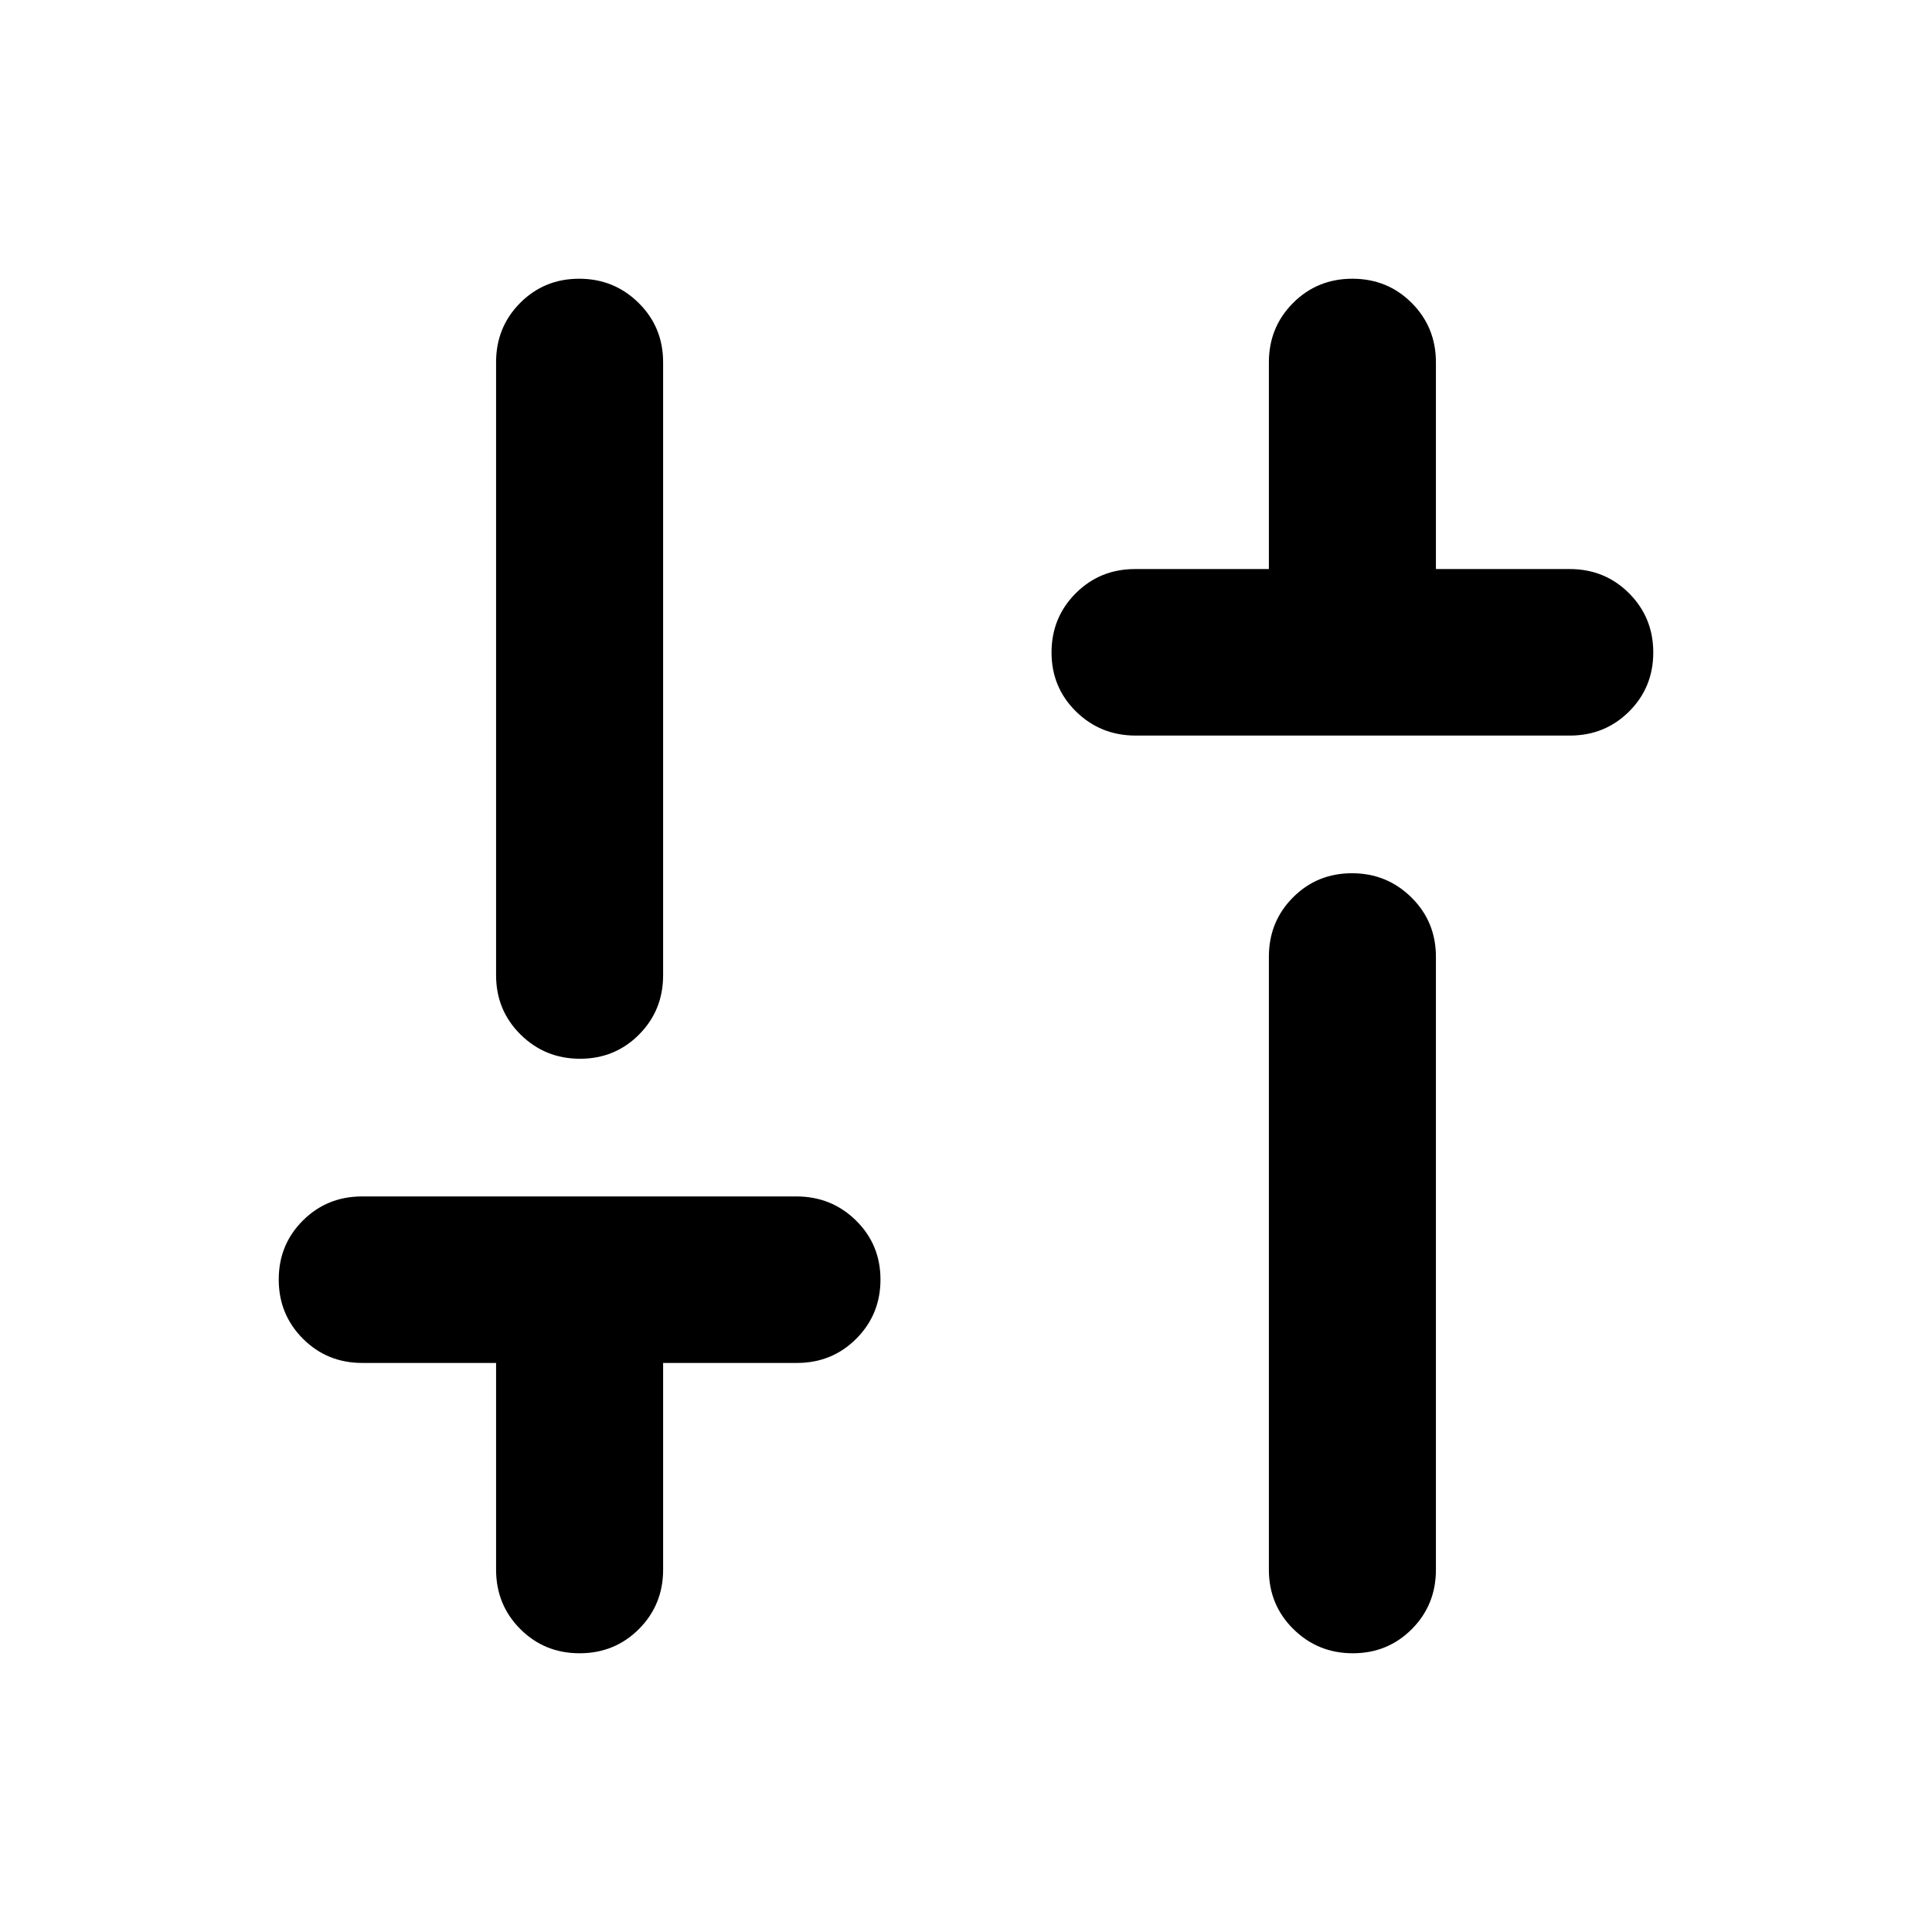 <svg xmlns="http://www.w3.org/2000/svg" height="20" viewBox="0 -960 960 960" width="20"><path d="M564.28-594.5q-17.43 0-29.61-11.96-12.17-11.97-12.17-29.33t12.02-29.41q12.03-12.04 29.48-12.04h66.5v-102.69q0-17.48 12.02-29.53Q654.55-821.5 672-821.5q17.45 0 29.48 12.04 12.02 12.05 12.02 29.53v102.69H780q17.45 0 29.48 12.04 12.02 12.05 12.02 29.41t-12.01 29.33q-12.01 11.96-29.45 11.96H564.28Zm107.93 456q-17.36 0-29.54-12.02Q630.5-162.55 630.5-180v-304.59q0-17.45 11.96-29.47 11.97-12.03 29.33-12.03t29.54 12.03q12.17 12.02 12.17 29.47V-180q0 17.45-11.96 29.48-11.97 12.02-29.33 12.02Zm-384.21 0q-17.45 0-29.48-12.04-12.02-12.05-12.02-29.53v-102.69H180q-17.45 0-29.48-12.04-12.02-12.05-12.02-29.41t12.01-29.33q12.01-11.96 29.45-11.96h215.76q17.43 0 29.61 11.96 12.17 11.97 12.17 29.33t-12.02 29.41q-12.03 12.04-29.48 12.04h-66.5v102.69q0 17.48-12.02 29.53Q305.45-138.5 288-138.5Zm.21-295.41q-17.36 0-29.54-12.03-12.17-12.02-12.17-29.47V-780q0-17.45 11.96-29.48 11.97-12.02 29.33-12.02t29.54 12.02Q329.5-797.45 329.5-780v304.59q0 17.45-11.96 29.47-11.97 12.03-29.33 12.03Z"/></svg>